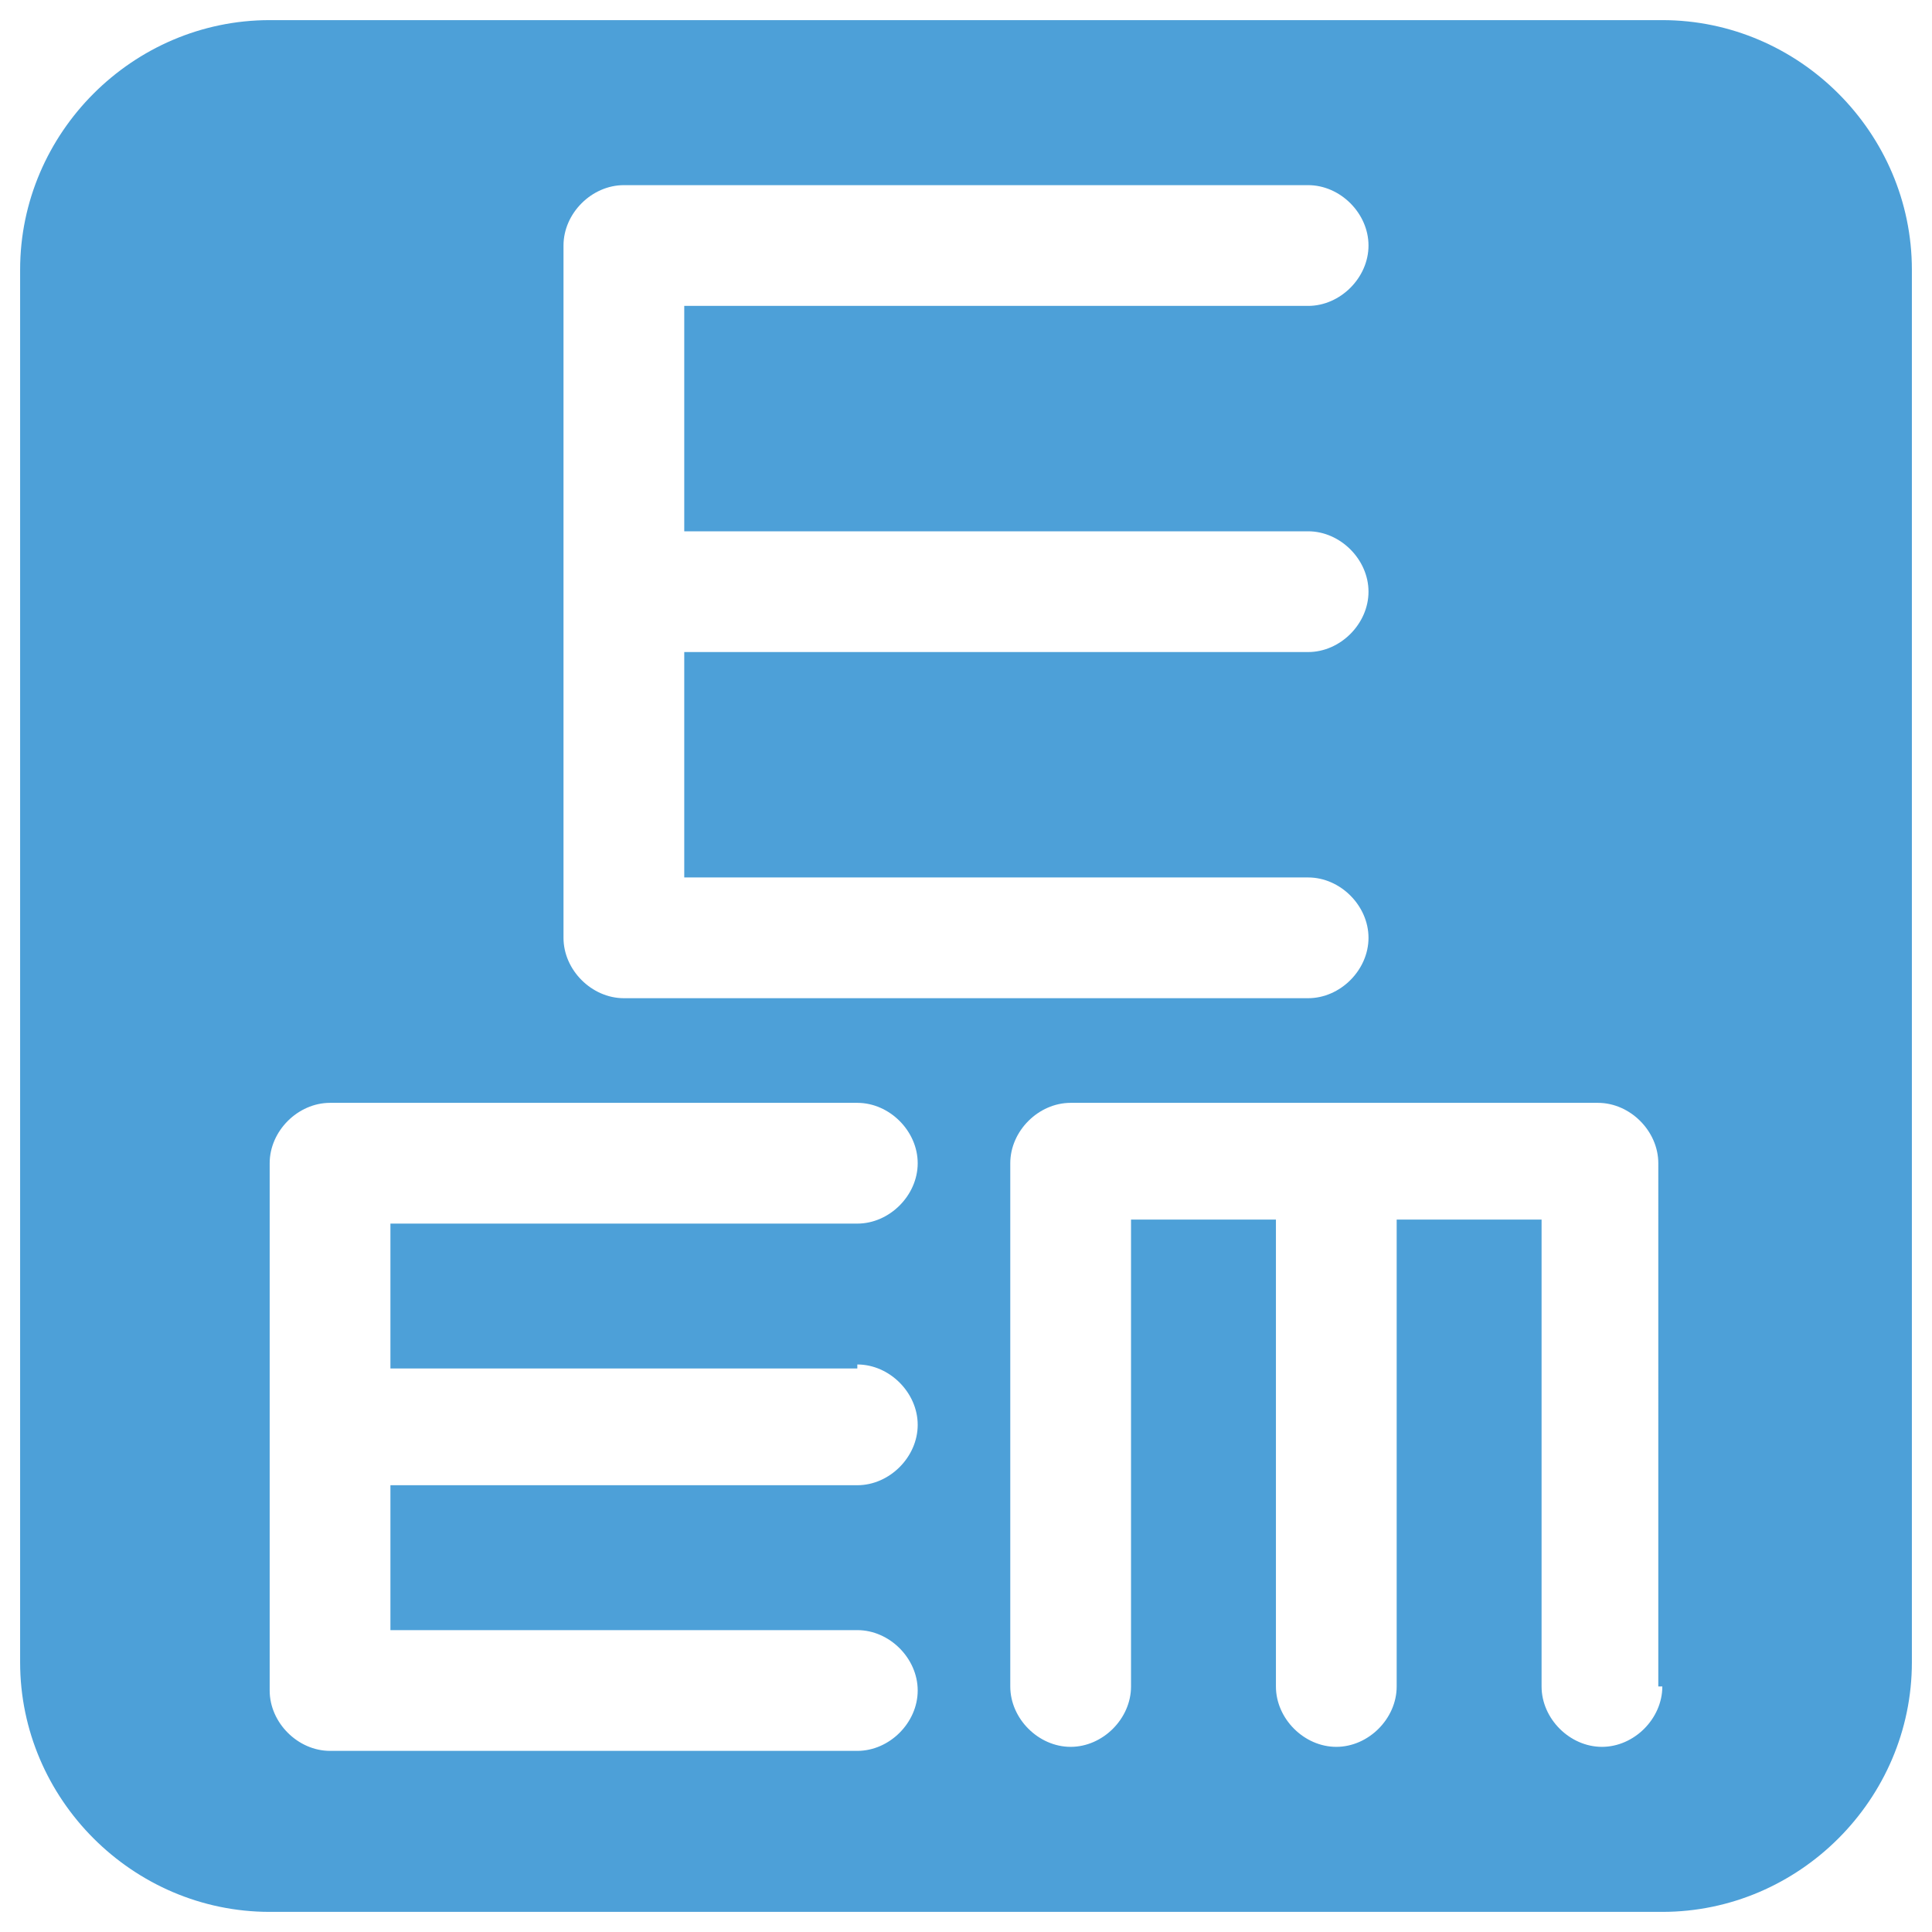 <?xml version="1.0" encoding="utf-8"?>
<!-- Generator: Adobe Illustrator 18.0.0, SVG Export Plug-In . SVG Version: 6.00 Build 0)  -->
<!DOCTYPE svg PUBLIC "-//W3C//DTD SVG 1.1//EN" "http://www.w3.org/Graphics/SVG/1.1/DTD/svg11.dtd">
<svg version="1.1" id="Layer_1" xmlns="http://www.w3.org/2000/svg" xmlns:xlink="http://www.w3.org/1999/xlink" x="0px" y="0px"
	 viewBox="0 0 48 48" enable-background="new 0 0 48 48" xml:space="preserve">
<g>
	<path fill="#4DA0D8" d="M41.3,0.5H6.7c-3.4,0-6.2,2.8-6.2,6.2v34.6c0,3.4,2.8,6.2,6.2,6.2h34.6c3.4,0,6.2-2.8,6.2-6.2V6.7
		C47.5,3.3,44.7,0.5,41.3,0.5z M14,6.1c0-0.8,0.7-1.5,1.5-1.5h17c0.8,0,1.5,0.7,1.5,1.5c0,0.8-0.7,1.5-1.5,1.5H17v5.6h15.5
		c0.8,0,1.5,0.7,1.5,1.5c0,0.8-0.7,1.5-1.5,1.5H17v5.6h15.5c0.8,0,1.5,0.7,1.5,1.5c0,0.8-0.7,1.5-1.5,1.5h-17
		c-0.8,0-1.5-0.7-1.5-1.5V6.1z M21.3,33.9c0.8,0,1.5,0.7,1.5,1.5c0,0.8-0.7,1.5-1.5,1.5H9.7v3.6h11.6c0.8,0,1.5,0.7,1.5,1.5
		c0,0.8-0.7,1.5-1.5,1.5H8.2c-0.8,0-1.5-0.7-1.5-1.5V28.9c0-0.8,0.7-1.5,1.5-1.5h13.1c0.8,0,1.5,0.7,1.5,1.5s-0.7,1.5-1.5,1.5H9.7
		v3.6H21.3z M41.3,41.9c0,0.8-0.7,1.5-1.5,1.5c-0.8,0-1.5-0.7-1.5-1.5V30.3h-3.6v11.6c0,0.8-0.7,1.5-1.5,1.5c-0.8,0-1.5-0.7-1.5-1.5
		V30.3h-3.6v11.6c0,0.8-0.7,1.5-1.5,1.5c-0.8,0-1.5-0.7-1.5-1.5V28.9c0-0.8,0.7-1.5,1.5-1.5h13.1c0.8,0,1.5,0.7,1.5,1.5V41.9z"/>
</g>
</svg>

